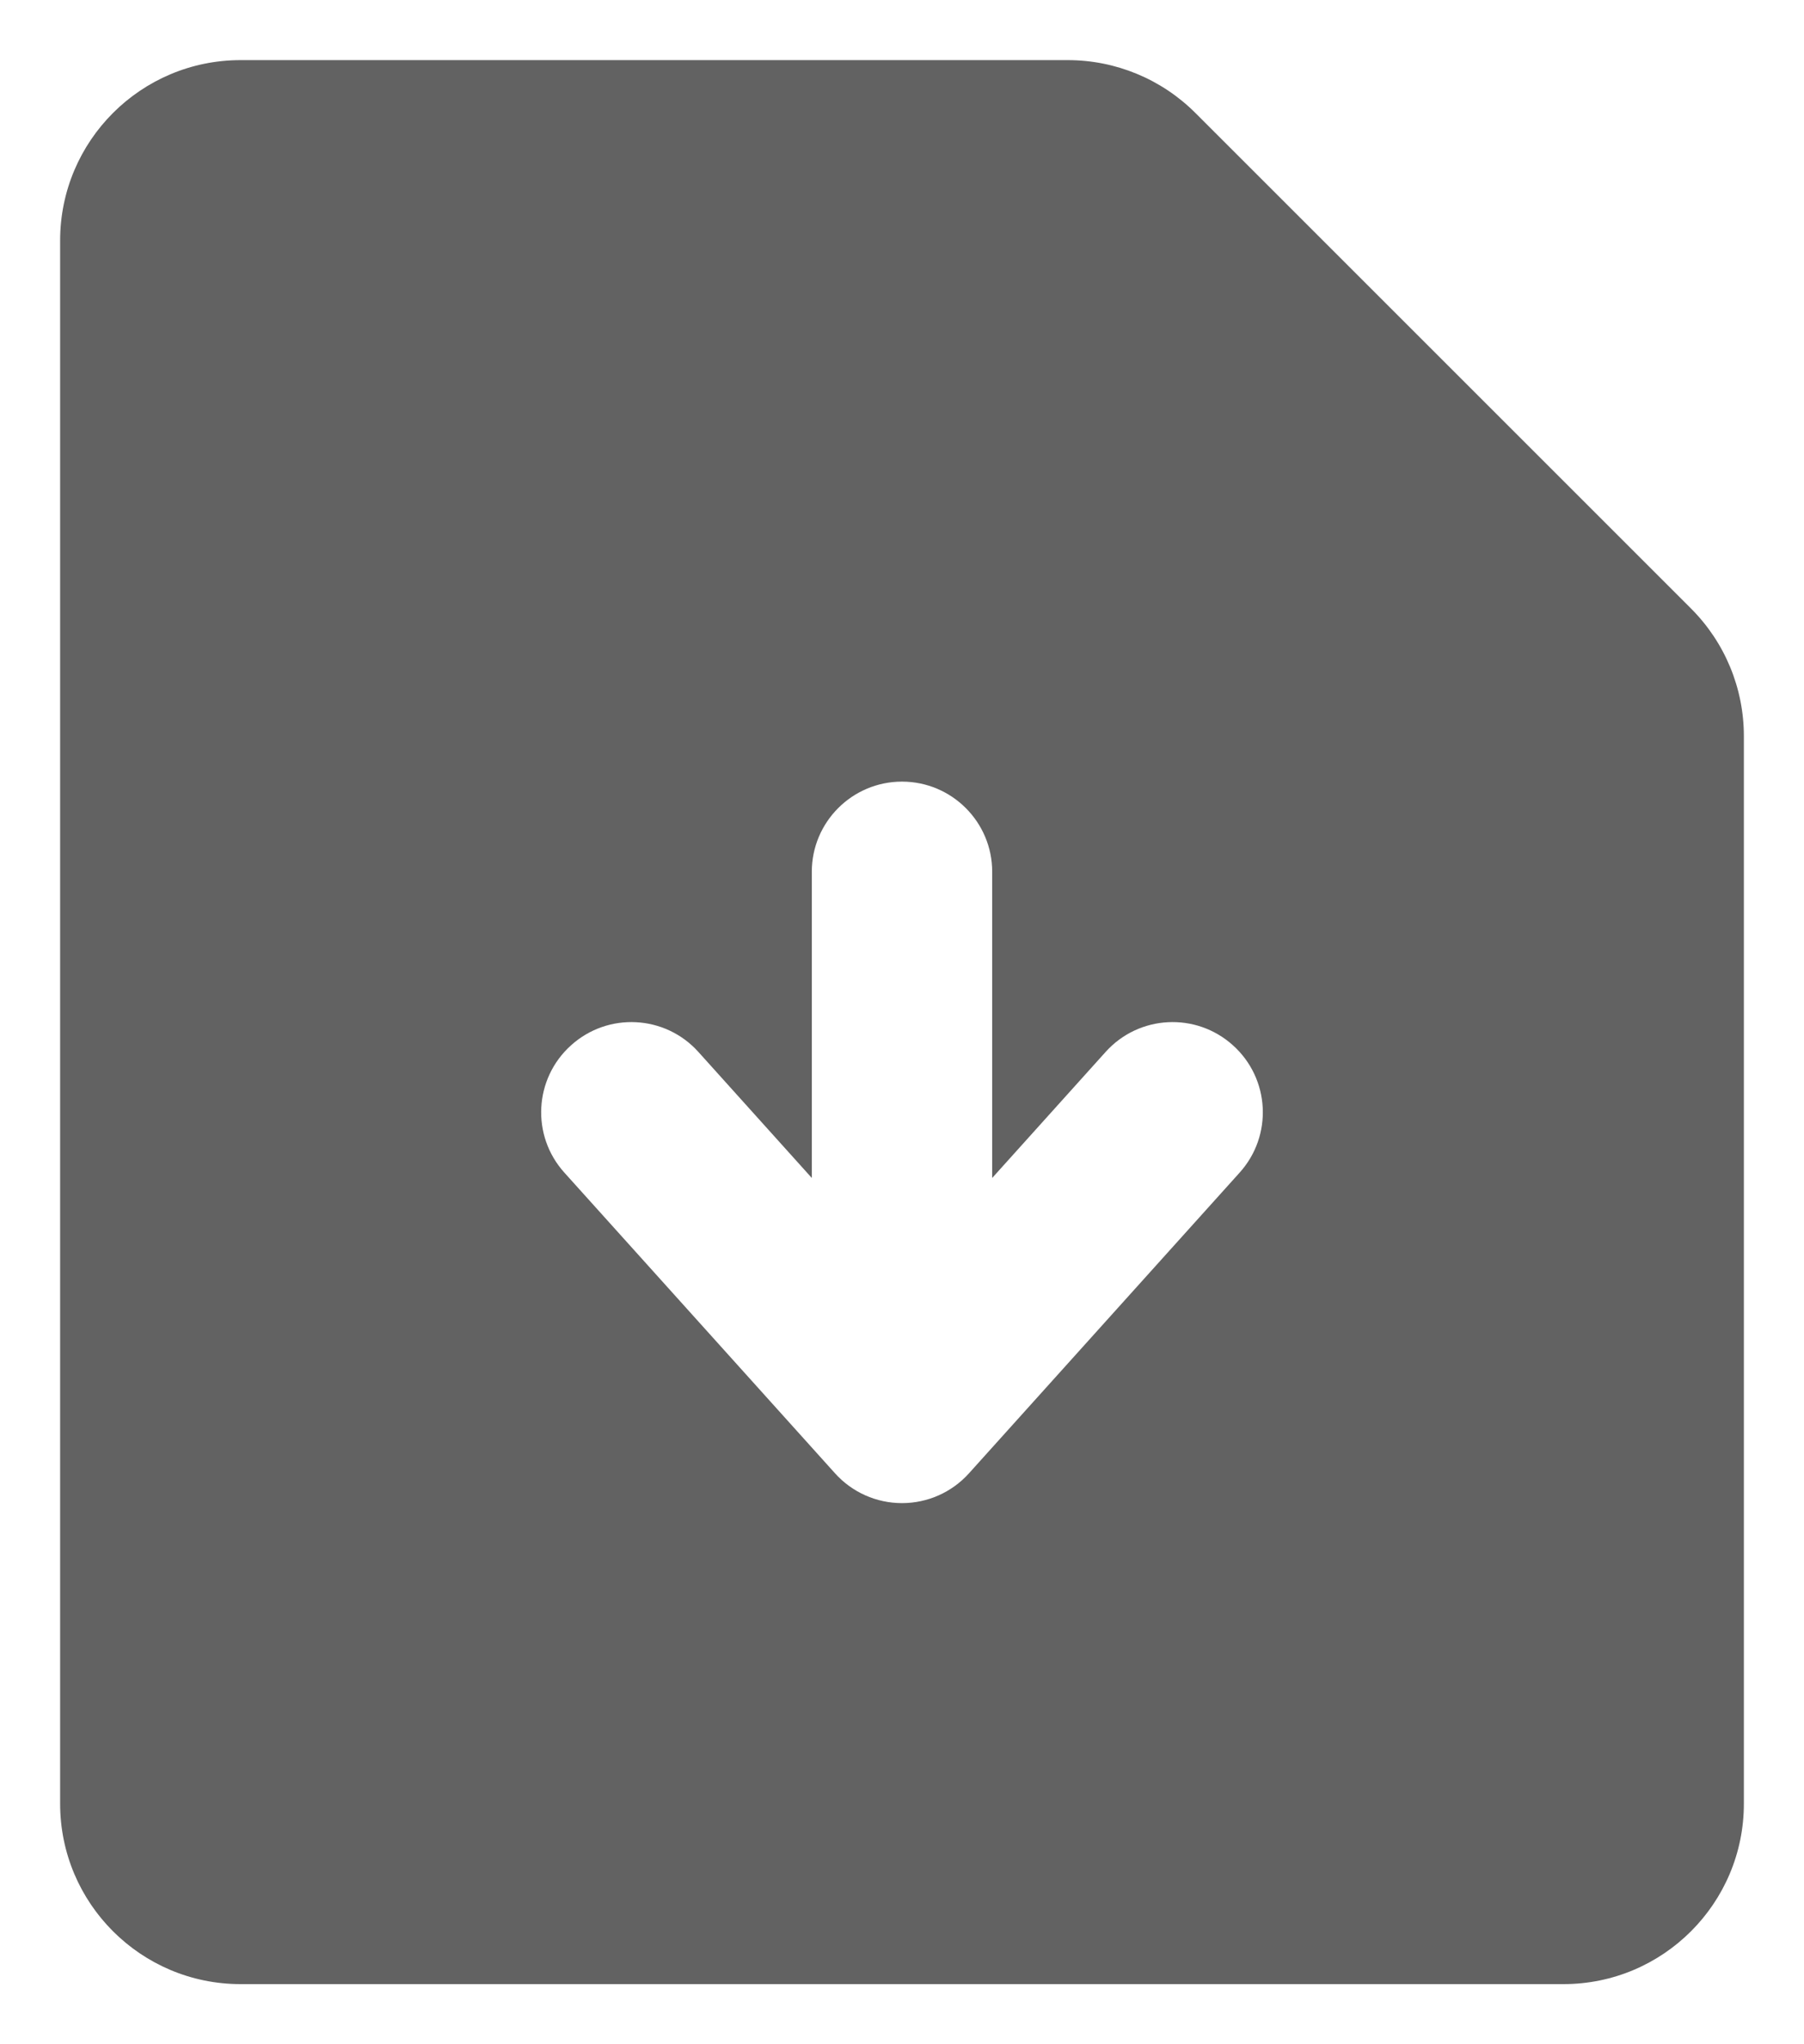<svg width="15" height="17" viewBox="0 0 15 17" fill="none" xmlns="http://www.w3.org/2000/svg">
<path fill-rule="evenodd" clip-rule="evenodd" d="M2 0.5C1.172 0.5 0.5 1.172 0.5 2V15C0.5 15.828 1.172 16.5 2 16.5H13C13.828 16.5 14.5 15.828 14.5 15V6.121C14.5 5.723 14.342 5.342 14.061 5.061L9.939 0.939C9.658 0.658 9.277 0.5 8.879 0.5H2ZM6.75 7.25C6.75 6.836 7.086 6.5 7.5 6.5C7.914 6.5 8.25 6.836 8.25 7.25V9.796L9.193 8.748C9.47 8.44 9.944 8.415 10.252 8.693C10.56 8.97 10.585 9.444 10.307 9.752L8.057 12.252C7.915 12.41 7.713 12.5 7.5 12.5C7.287 12.5 7.085 12.41 6.943 12.252L4.693 9.752C4.415 9.444 4.44 8.97 4.748 8.693C5.056 8.415 5.53 8.44 5.807 8.748L6.75 9.796V7.25Z" fill="#626262"/>
</svg>
